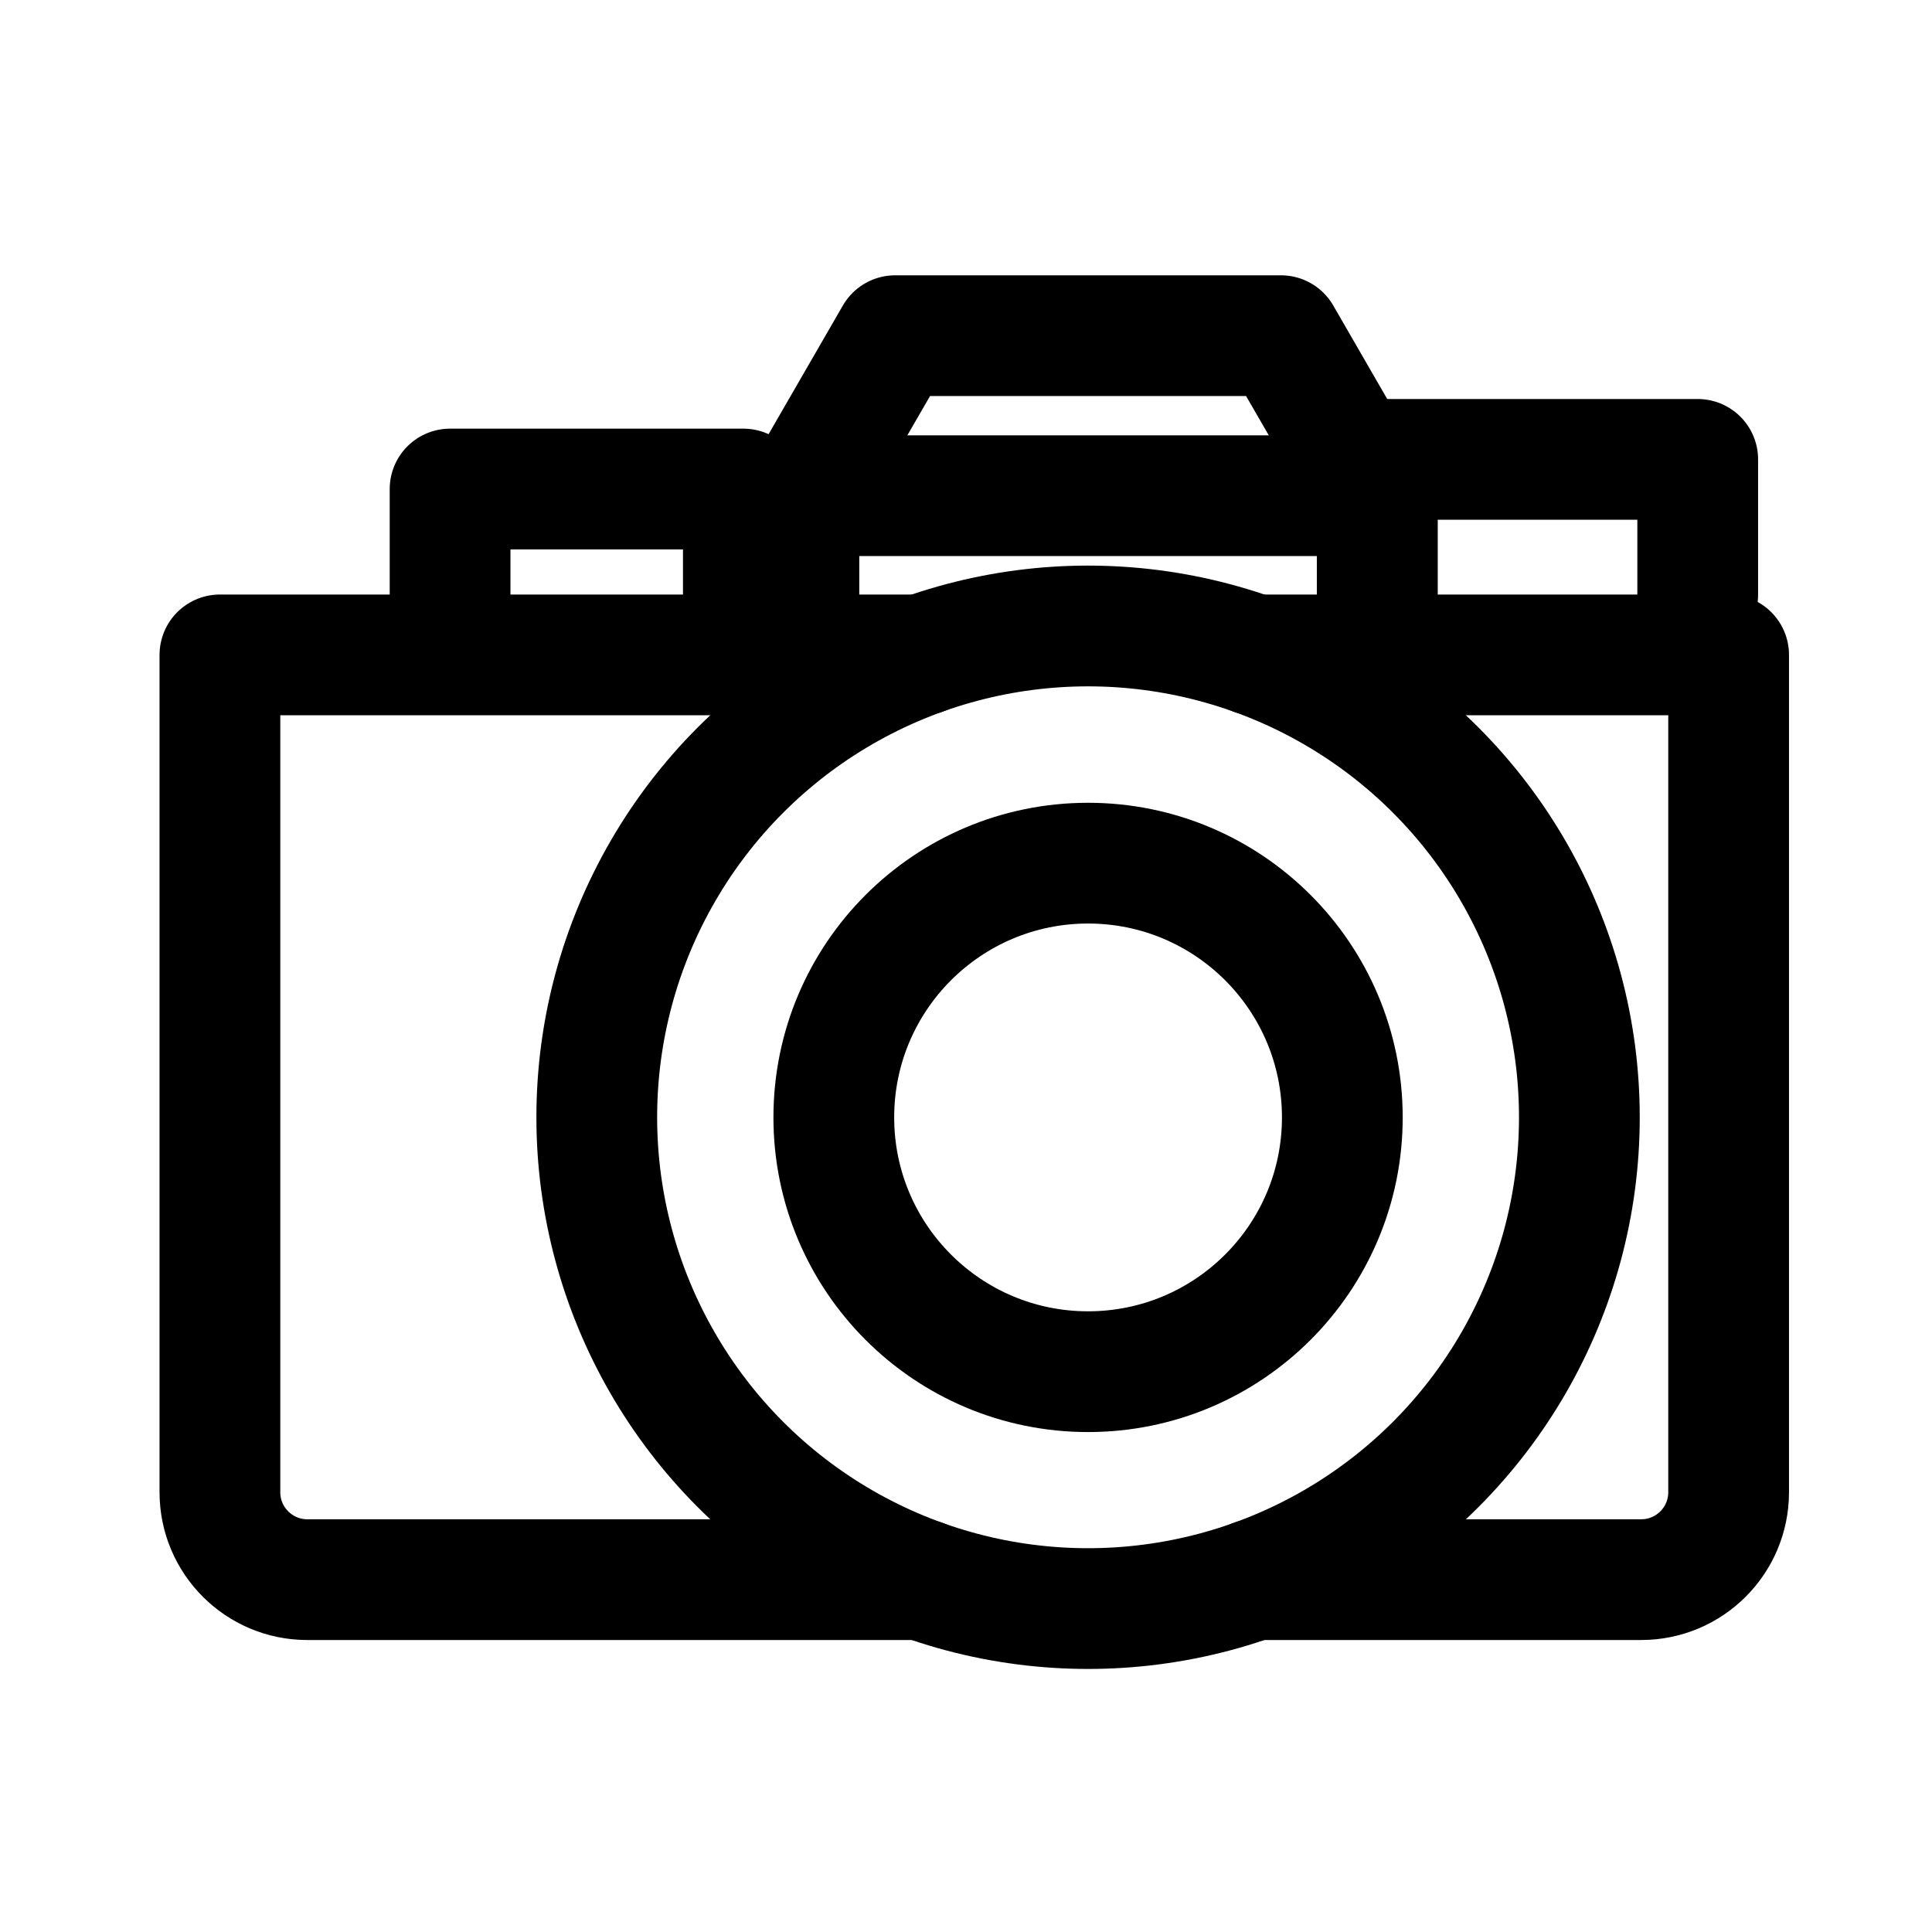 <?xml version="1.0" encoding="utf-8"?>
<!-- Generator: Adobe Illustrator 16.0.3, SVG Export Plug-In . SVG Version: 6.00 Build 0)  -->
<!DOCTYPE svg PUBLIC "-//W3C//DTD SVG 1.1//EN" "http://www.w3.org/Graphics/SVG/1.1/DTD/svg11.dtd">
<svg version="1.1" id="Capa_1" xmlns="http://www.w3.org/2000/svg" xmlns:xlink="http://www.w3.org/1999/xlink" x="0px" y="0px"
	 width="192px" height="192px" viewBox="0 0 192 192" enable-background="new 0 0 192 192" xml:space="preserve">
<g>
	<path fill="none" stroke="#000000" stroke-width="12" stroke-linecap="round" stroke-linejoin="round" d="M73.874,60.888V48.599
		H44.729v12.289"/>
	
		<circle fill="none" stroke="#000000" stroke-width="12" stroke-linecap="round" stroke-linejoin="round" cx="108.131" cy="111.034" r="48.825"/>
	<path fill="none" stroke="#000000" stroke-width="12" stroke-linecap="round" stroke-linejoin="round" d="M91.627,156.984H30.543
		c-4.798,0-8.688-3.89-8.688-8.688V65.083h69.772 M124.633,65.083h47.156v83.211c0,4.799-3.889,8.689-8.689,8.689h-38.467"/>
	<path fill="none" stroke="#000000" stroke-width="12" stroke-linecap="round" stroke-linejoin="round" d="M168.717,59.083v-13.43
		h-31.85v13.43"/>
	<path fill="none" stroke="#000000" stroke-width="12" stroke-linecap="round" stroke-linejoin="round" d="M136.867,62.083V49.932
		l-9.568-16.573H88.961l-9.568,16.573v12.151"/>
	
		<circle fill="none" stroke="#000000" stroke-width="12" stroke-linecap="round" stroke-linejoin="round" cx="108.131" cy="111.048" r="25.268"/>
	<path fill="none" stroke="#000000" stroke-width="12" stroke-linecap="round" stroke-linejoin="round" d="M136.867,49.262H79.394"
		/>
</g>
</svg>
